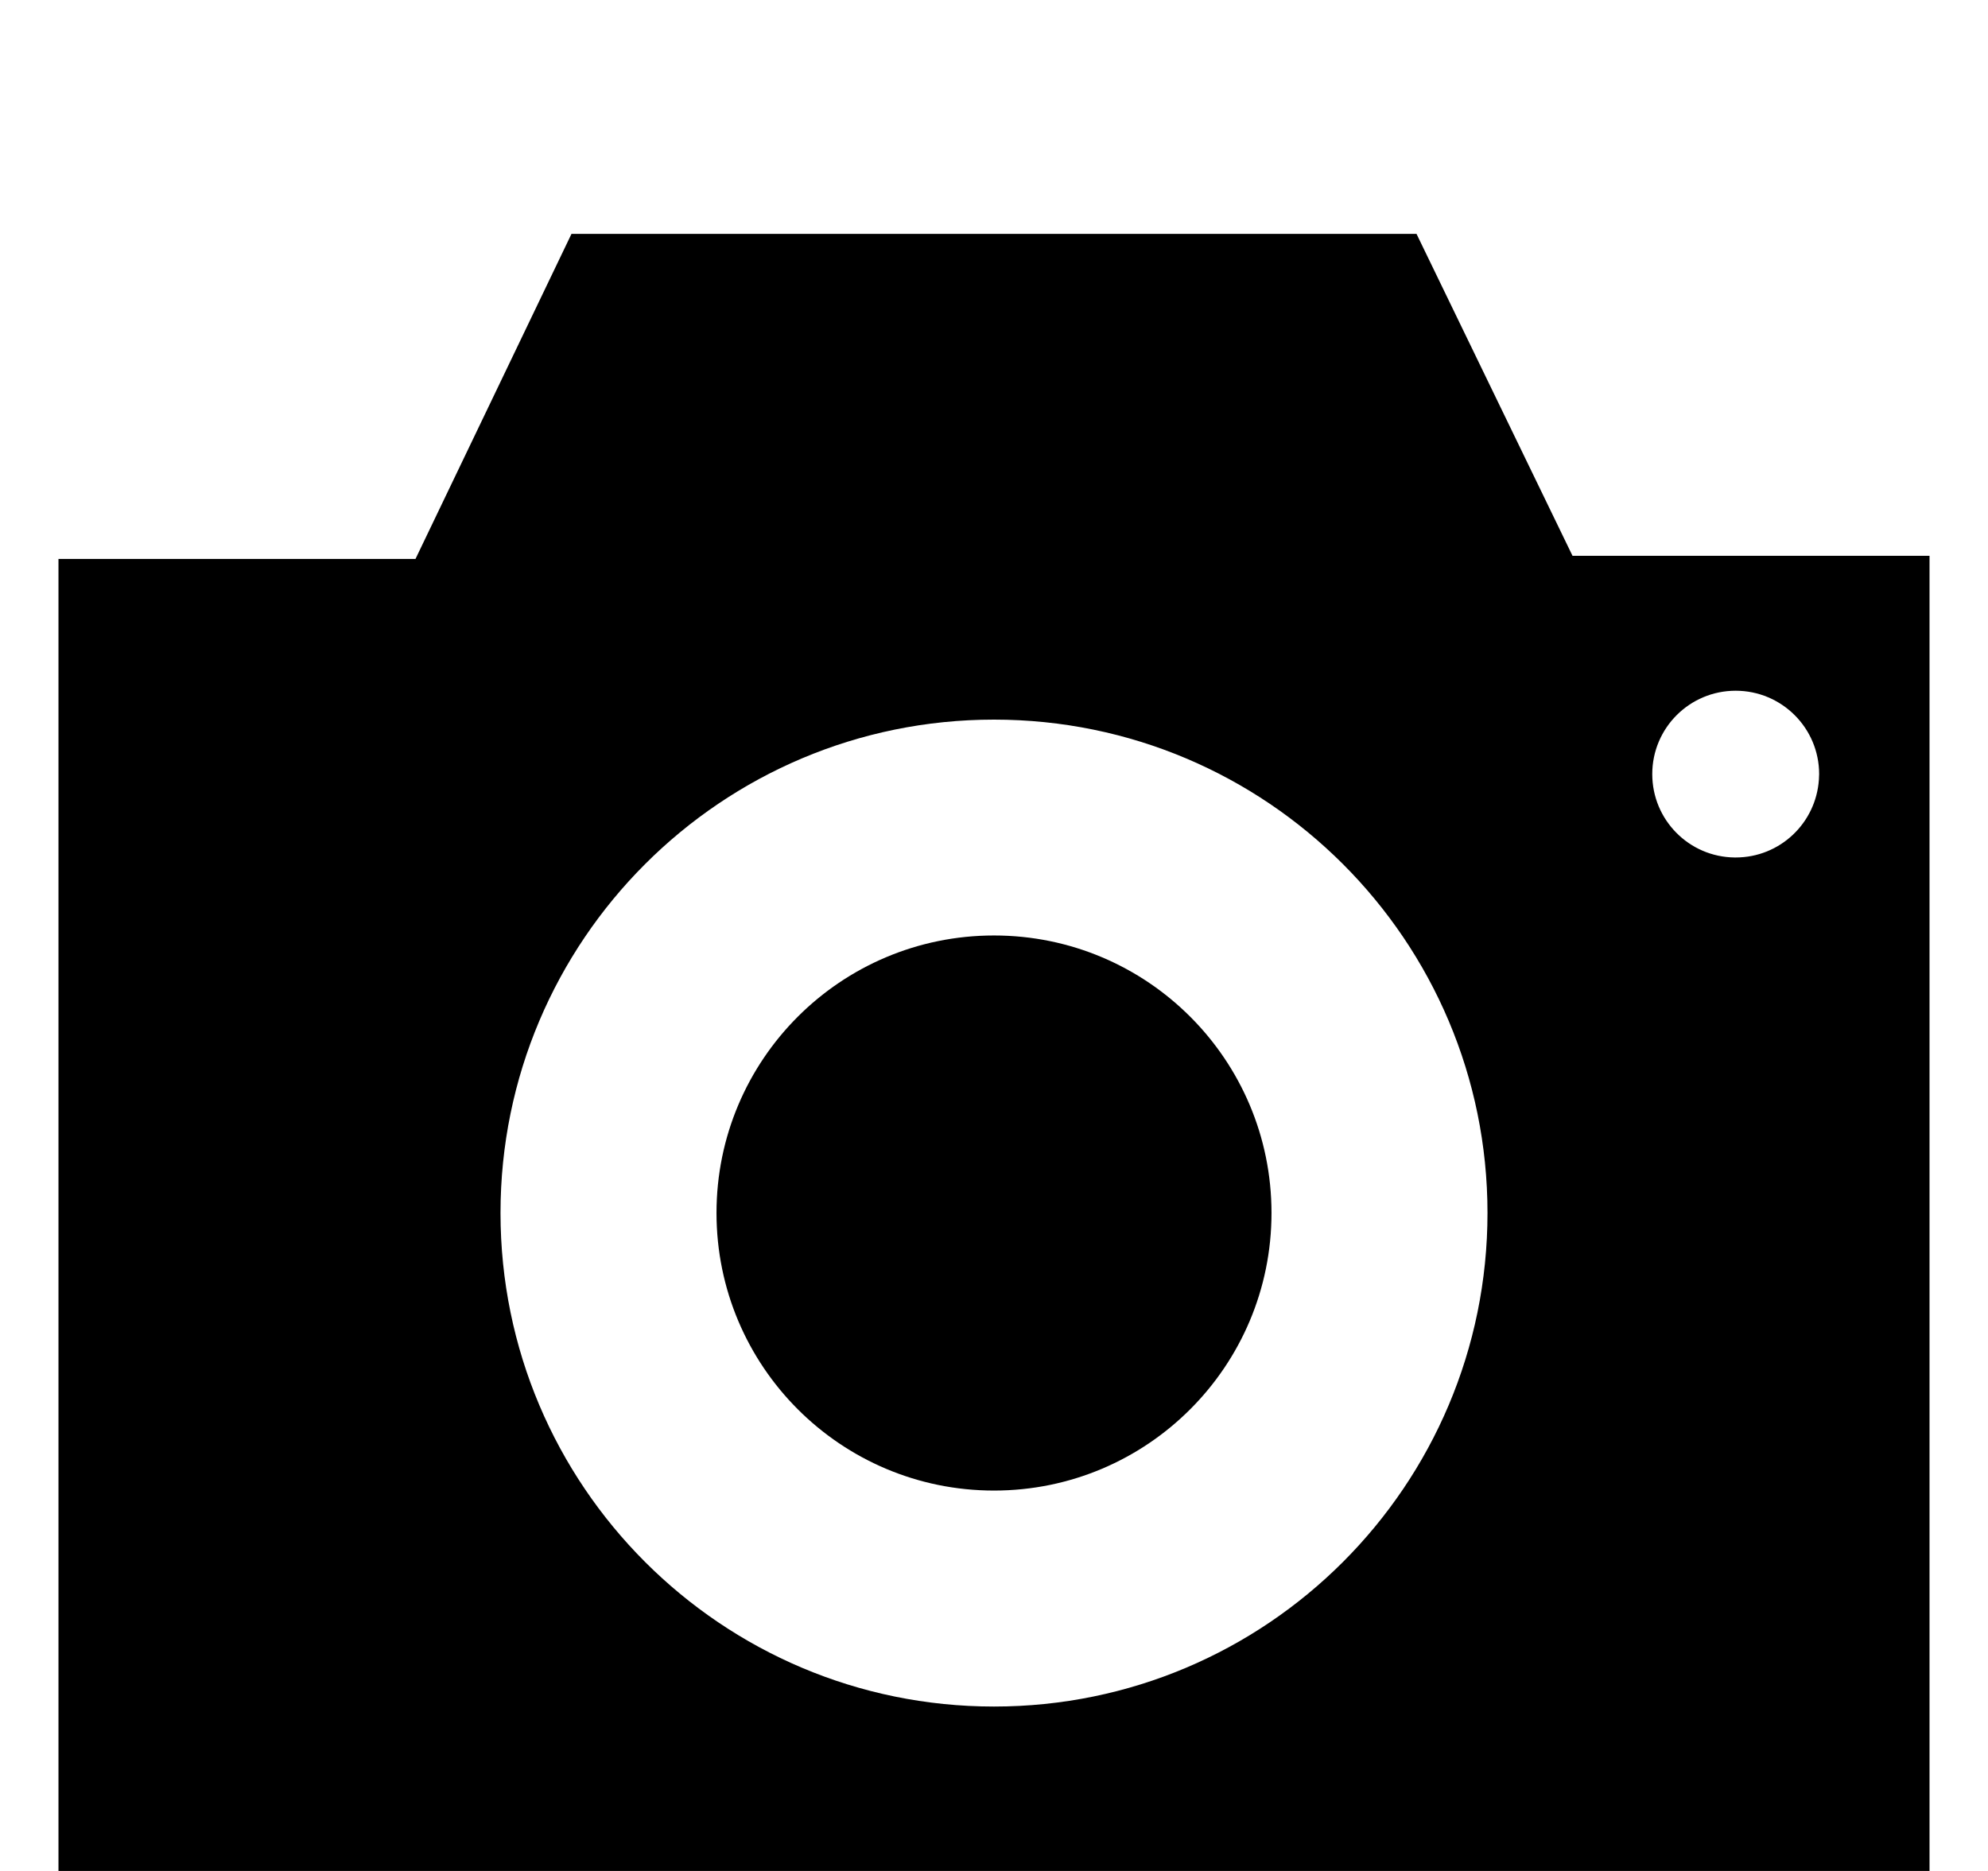 <svg width="17" height="16" viewBox="0 0 17 16" fill="none" xmlns="http://www.w3.org/2000/svg">
<g clip-path="url(#clip0_6_419)">
<path d="M10.873 10.373C10.873 11.684 9.811 12.747 8.5 12.747C7.189 12.747 6.127 11.684 6.127 10.373C6.127 9.062 7.189 8 8.5 8C9.811 8 10.873 9.062 10.873 10.373Z" fill="black"/>
<path d="M13.447 4.753L12.113 2H4.887L3.553 4.78H0.5V16H16.5V4.753H13.447ZM8.5 14.594C6.17 14.594 4.28 12.704 4.28 10.373C4.28 8.043 6.17 6.154 8.5 6.154C10.831 6.154 12.72 8.043 12.72 10.373C12.72 12.704 10.831 14.594 8.5 14.594ZM14.834 7.333C14.443 7.329 14.129 7.011 14.129 6.62C14.129 6.226 14.448 5.907 14.842 5.907C15.236 5.907 15.556 6.226 15.556 6.62C15.556 6.636 15.555 6.652 15.554 6.669V6.667C15.529 7.04 15.22 7.333 14.842 7.333C14.839 7.333 14.836 7.333 14.834 7.333Z" fill="black"/>
</g>
<defs>
<clipPath id="clip0_6_419">
<rect width="16" height="16" fill="white" transform="translate(0.5)"/>
</clipPath>
</defs>
</svg>
